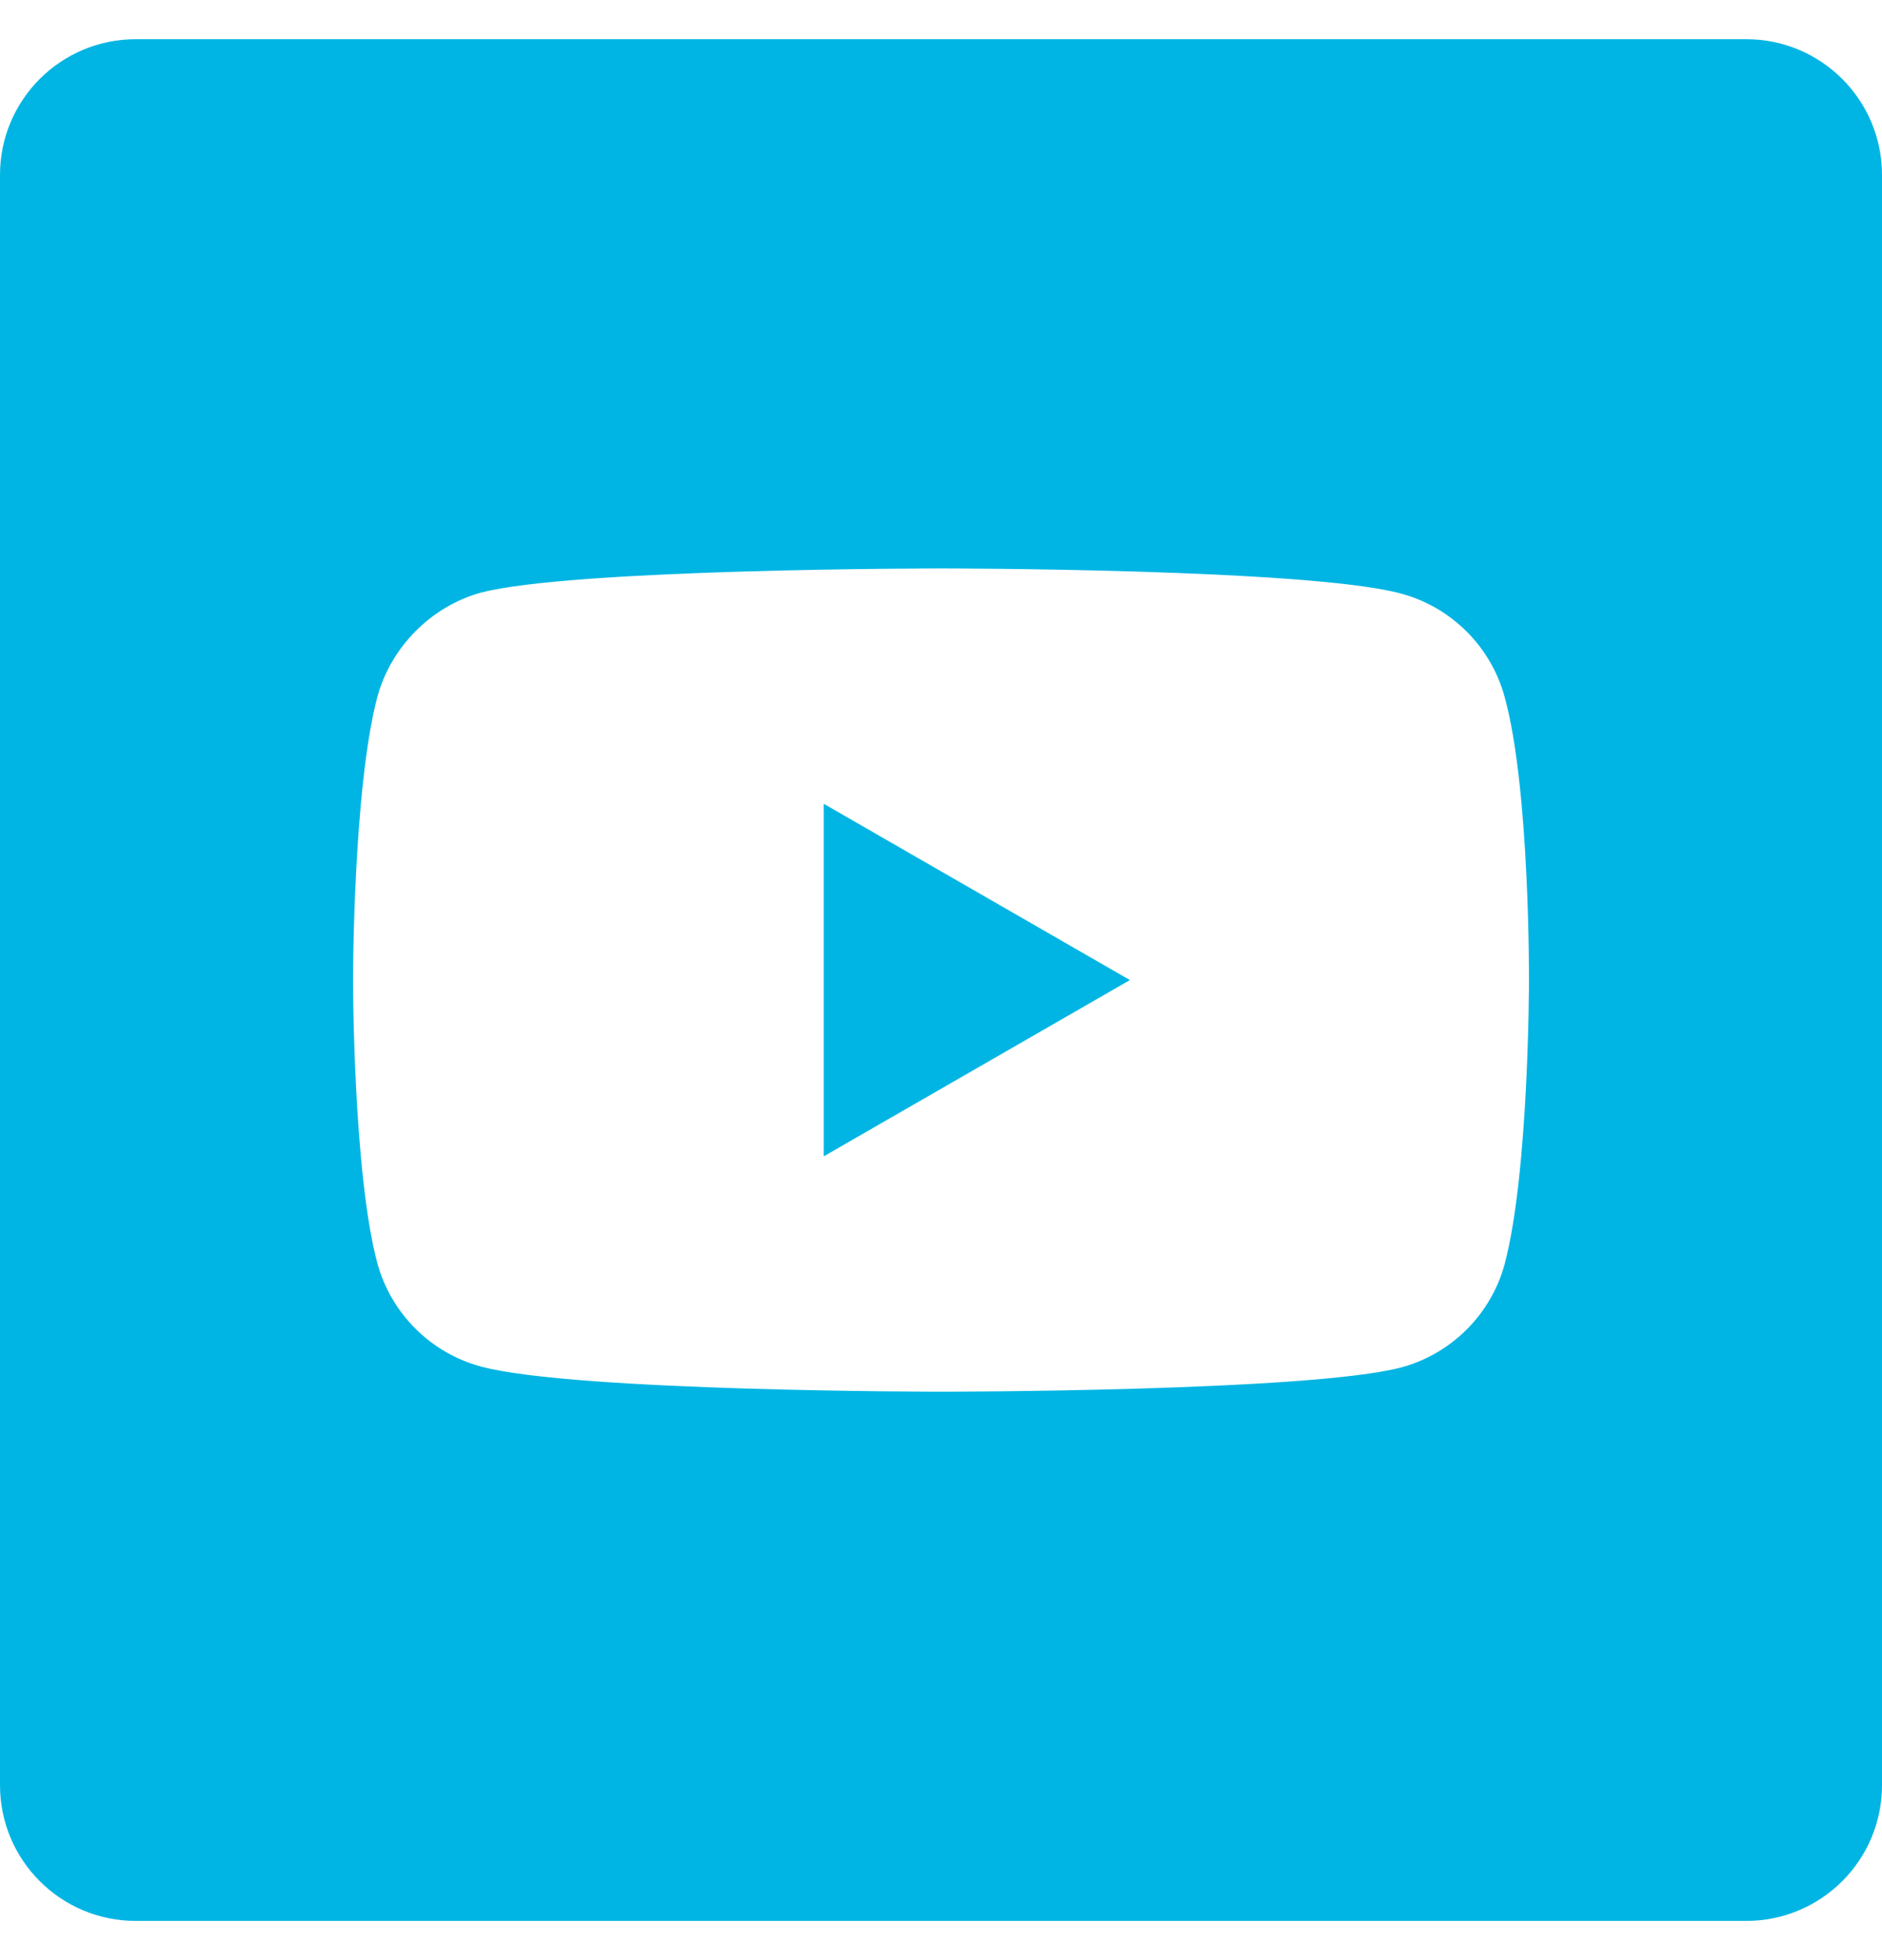 <svg width="24" height="25" viewBox="0 0 24 25" fill="none" xmlns="http://www.w3.org/2000/svg">
<path d="M10.505 14.748L14.409 12.5L10.505 10.252V14.748Z" fill="#00B5E3"/>
<path d="M22.269 0.5H1.731C0.775 0.5 0 1.275 0 2.231V22.769C0 23.725 0.775 24.5 1.731 24.5H22.269C23.225 24.5 24 23.725 24 22.769V2.231C24 1.275 23.225 0.5 22.269 0.5ZM19.498 12.512C19.498 12.512 19.498 14.946 19.189 16.119C19.016 16.762 18.51 17.268 17.868 17.441C16.694 17.75 12 17.75 12 17.75C12 17.75 7.318 17.75 6.132 17.429C5.49 17.256 4.984 16.749 4.811 16.107C4.502 14.946 4.502 12.5 4.502 12.5C4.502 12.5 4.502 10.066 4.811 8.893C4.983 8.251 5.502 7.732 6.132 7.559C7.306 7.25 12 7.25 12 7.25C12 7.25 16.694 7.25 17.868 7.571C18.51 7.744 19.016 8.251 19.189 8.893C19.511 10.066 19.498 12.512 19.498 12.512Z" fill="#00B5E3"/>
</svg>

